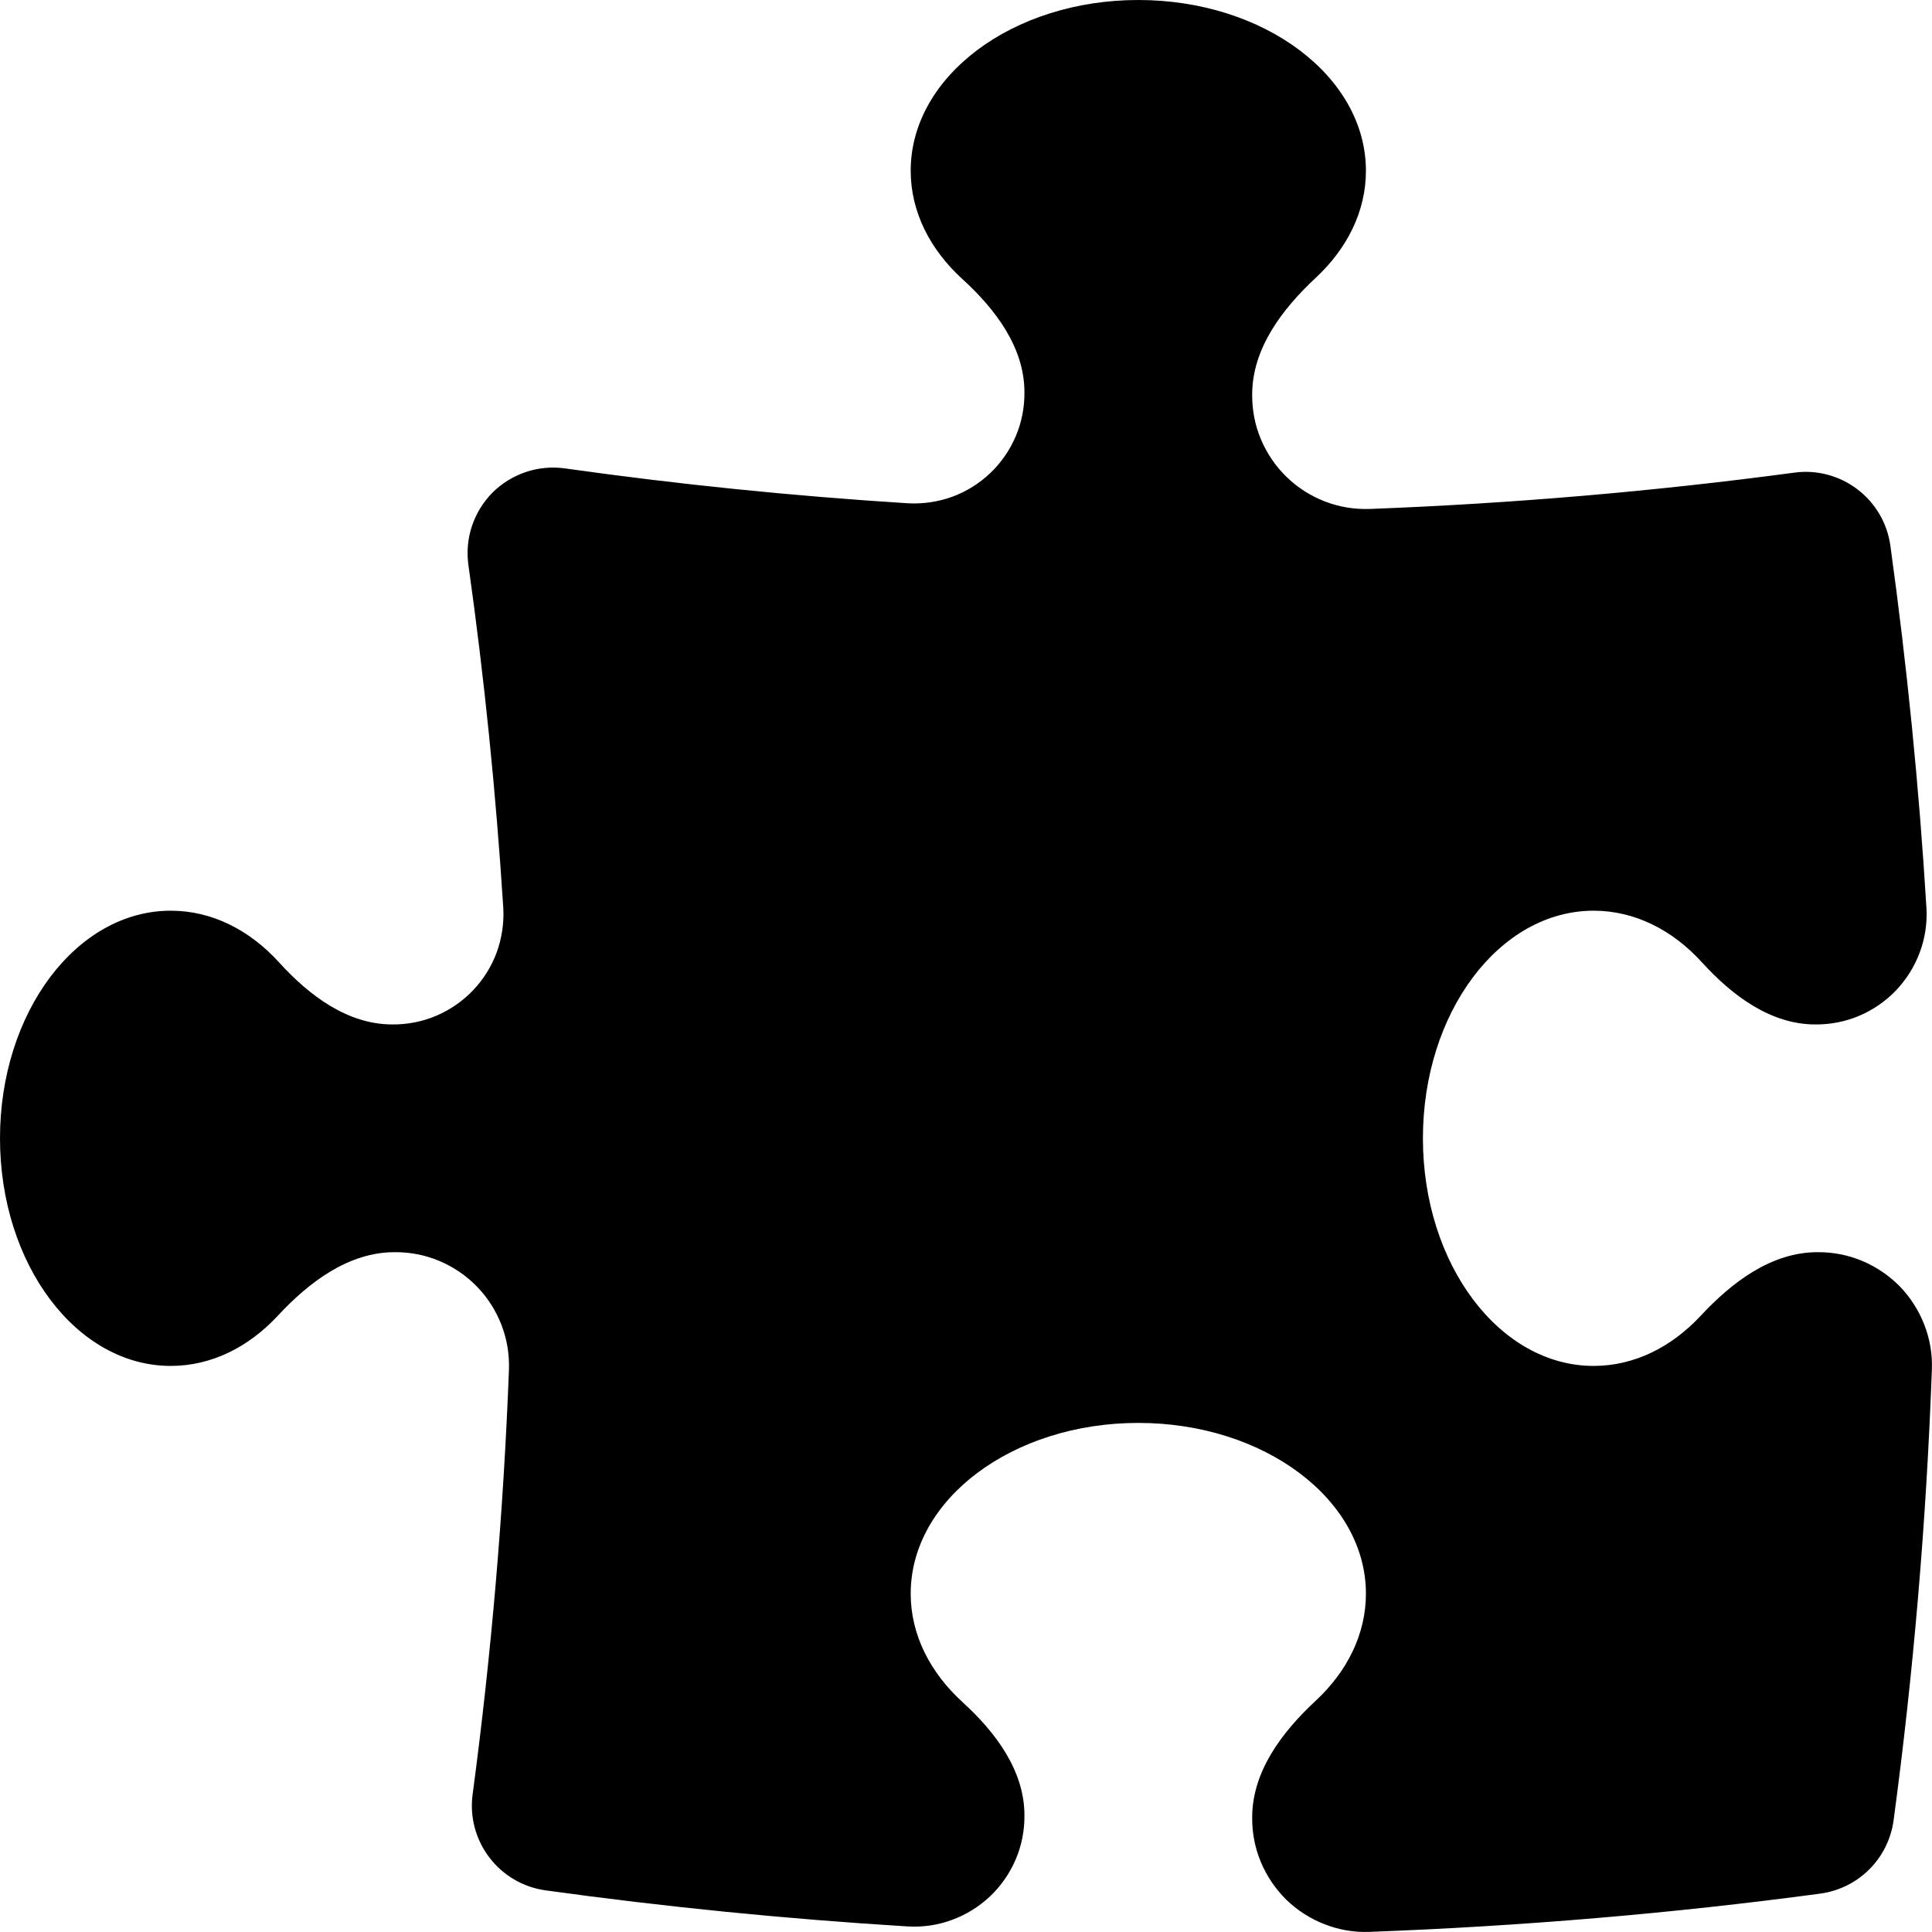 <svg width="16" height="16" viewBox="0 0 16 16" xmlns="http://www.w3.org/2000/svg">
<g clip-path="url(#clip0_1661_49682)">
<path d="M10.37 3.268C10.37 2.887 10.617 2.561 10.897 2.3C11.157 2.058 11.312 1.75 11.312 1.414C11.312 0.633 10.469 0 9.427 0C8.385 0 7.542 0.633 7.542 1.414C7.542 1.755 7.703 2.068 7.971 2.312C8.245 2.562 8.484 2.878 8.484 3.249C8.485 3.374 8.461 3.498 8.412 3.613C8.363 3.728 8.291 3.832 8.201 3.918C8.11 4.004 8.003 4.071 7.886 4.114C7.769 4.156 7.644 4.175 7.519 4.168C6.569 4.108 5.621 4.012 4.678 3.879C4.569 3.864 4.459 3.874 4.355 3.909C4.251 3.944 4.157 4.002 4.079 4.079C4.002 4.157 3.944 4.251 3.909 4.355C3.874 4.459 3.864 4.569 3.879 4.678C4.011 5.614 4.107 6.562 4.168 7.519C4.175 7.644 4.156 7.769 4.114 7.886C4.071 8.003 4.004 8.11 3.918 8.201C3.832 8.291 3.728 8.363 3.613 8.412C3.498 8.461 3.374 8.485 3.249 8.484C2.879 8.484 2.562 8.246 2.312 7.971C2.068 7.702 1.755 7.542 1.414 7.542C0.633 7.542 0 8.385 0 9.427C0 10.469 0.633 11.312 1.414 11.312C1.75 11.312 2.058 11.157 2.3 10.897C2.56 10.617 2.887 10.37 3.268 10.37C3.395 10.369 3.521 10.393 3.637 10.442C3.754 10.491 3.86 10.563 3.948 10.653C4.037 10.744 4.106 10.852 4.152 10.97C4.198 11.088 4.219 11.214 4.215 11.341C4.17 12.518 4.07 13.693 3.914 14.861C3.889 15.046 3.939 15.233 4.052 15.382C4.165 15.531 4.332 15.629 4.517 15.655C5.507 15.792 6.507 15.892 7.519 15.954C7.644 15.961 7.769 15.943 7.886 15.899C8.003 15.856 8.11 15.789 8.201 15.703C8.291 15.617 8.363 15.513 8.412 15.398C8.461 15.283 8.485 15.159 8.484 15.034C8.484 14.663 8.245 14.346 7.971 14.096C7.703 13.851 7.542 13.539 7.542 13.198C7.542 12.417 8.385 11.784 9.427 11.784C10.469 11.784 11.312 12.417 11.312 13.198C11.312 13.533 11.157 13.842 10.897 14.084C10.617 14.344 10.37 14.67 10.37 15.052C10.369 15.179 10.393 15.304 10.442 15.421C10.491 15.538 10.563 15.644 10.653 15.733C10.744 15.821 10.852 15.89 10.97 15.936C11.088 15.982 11.214 16.004 11.341 15.999C12.601 15.952 13.847 15.847 15.075 15.682C15.229 15.661 15.371 15.591 15.481 15.481C15.591 15.371 15.661 15.229 15.682 15.075C15.847 13.847 15.953 12.601 15.999 11.341C16.004 11.214 15.982 11.088 15.936 10.97C15.89 10.852 15.821 10.744 15.733 10.653C15.644 10.563 15.538 10.491 15.421 10.442C15.304 10.393 15.179 10.369 15.052 10.37C14.67 10.37 14.345 10.617 14.084 10.897C13.842 11.157 13.533 11.312 13.198 11.312C12.417 11.312 11.784 10.469 11.784 9.427C11.784 8.385 12.417 7.542 13.198 7.542C13.539 7.542 13.852 7.702 14.096 7.971C14.346 8.245 14.663 8.484 15.034 8.484C15.159 8.485 15.283 8.461 15.398 8.412C15.513 8.363 15.617 8.291 15.703 8.201C15.789 8.11 15.856 8.003 15.899 7.886C15.943 7.769 15.961 7.644 15.954 7.519C15.893 6.515 15.793 5.514 15.655 4.517C15.629 4.332 15.531 4.165 15.382 4.052C15.233 3.939 15.046 3.889 14.861 3.914C13.703 4.069 12.529 4.17 11.341 4.215C11.214 4.219 11.088 4.198 10.97 4.152C10.852 4.106 10.744 4.037 10.653 3.948C10.563 3.86 10.491 3.754 10.442 3.637C10.393 3.521 10.369 3.395 10.37 3.268Z" />
</g>
<defs>
<clipPath id="clip0_1661_49682">
<rect width="16" height="16" />
</clipPath>
</defs>
</svg>
